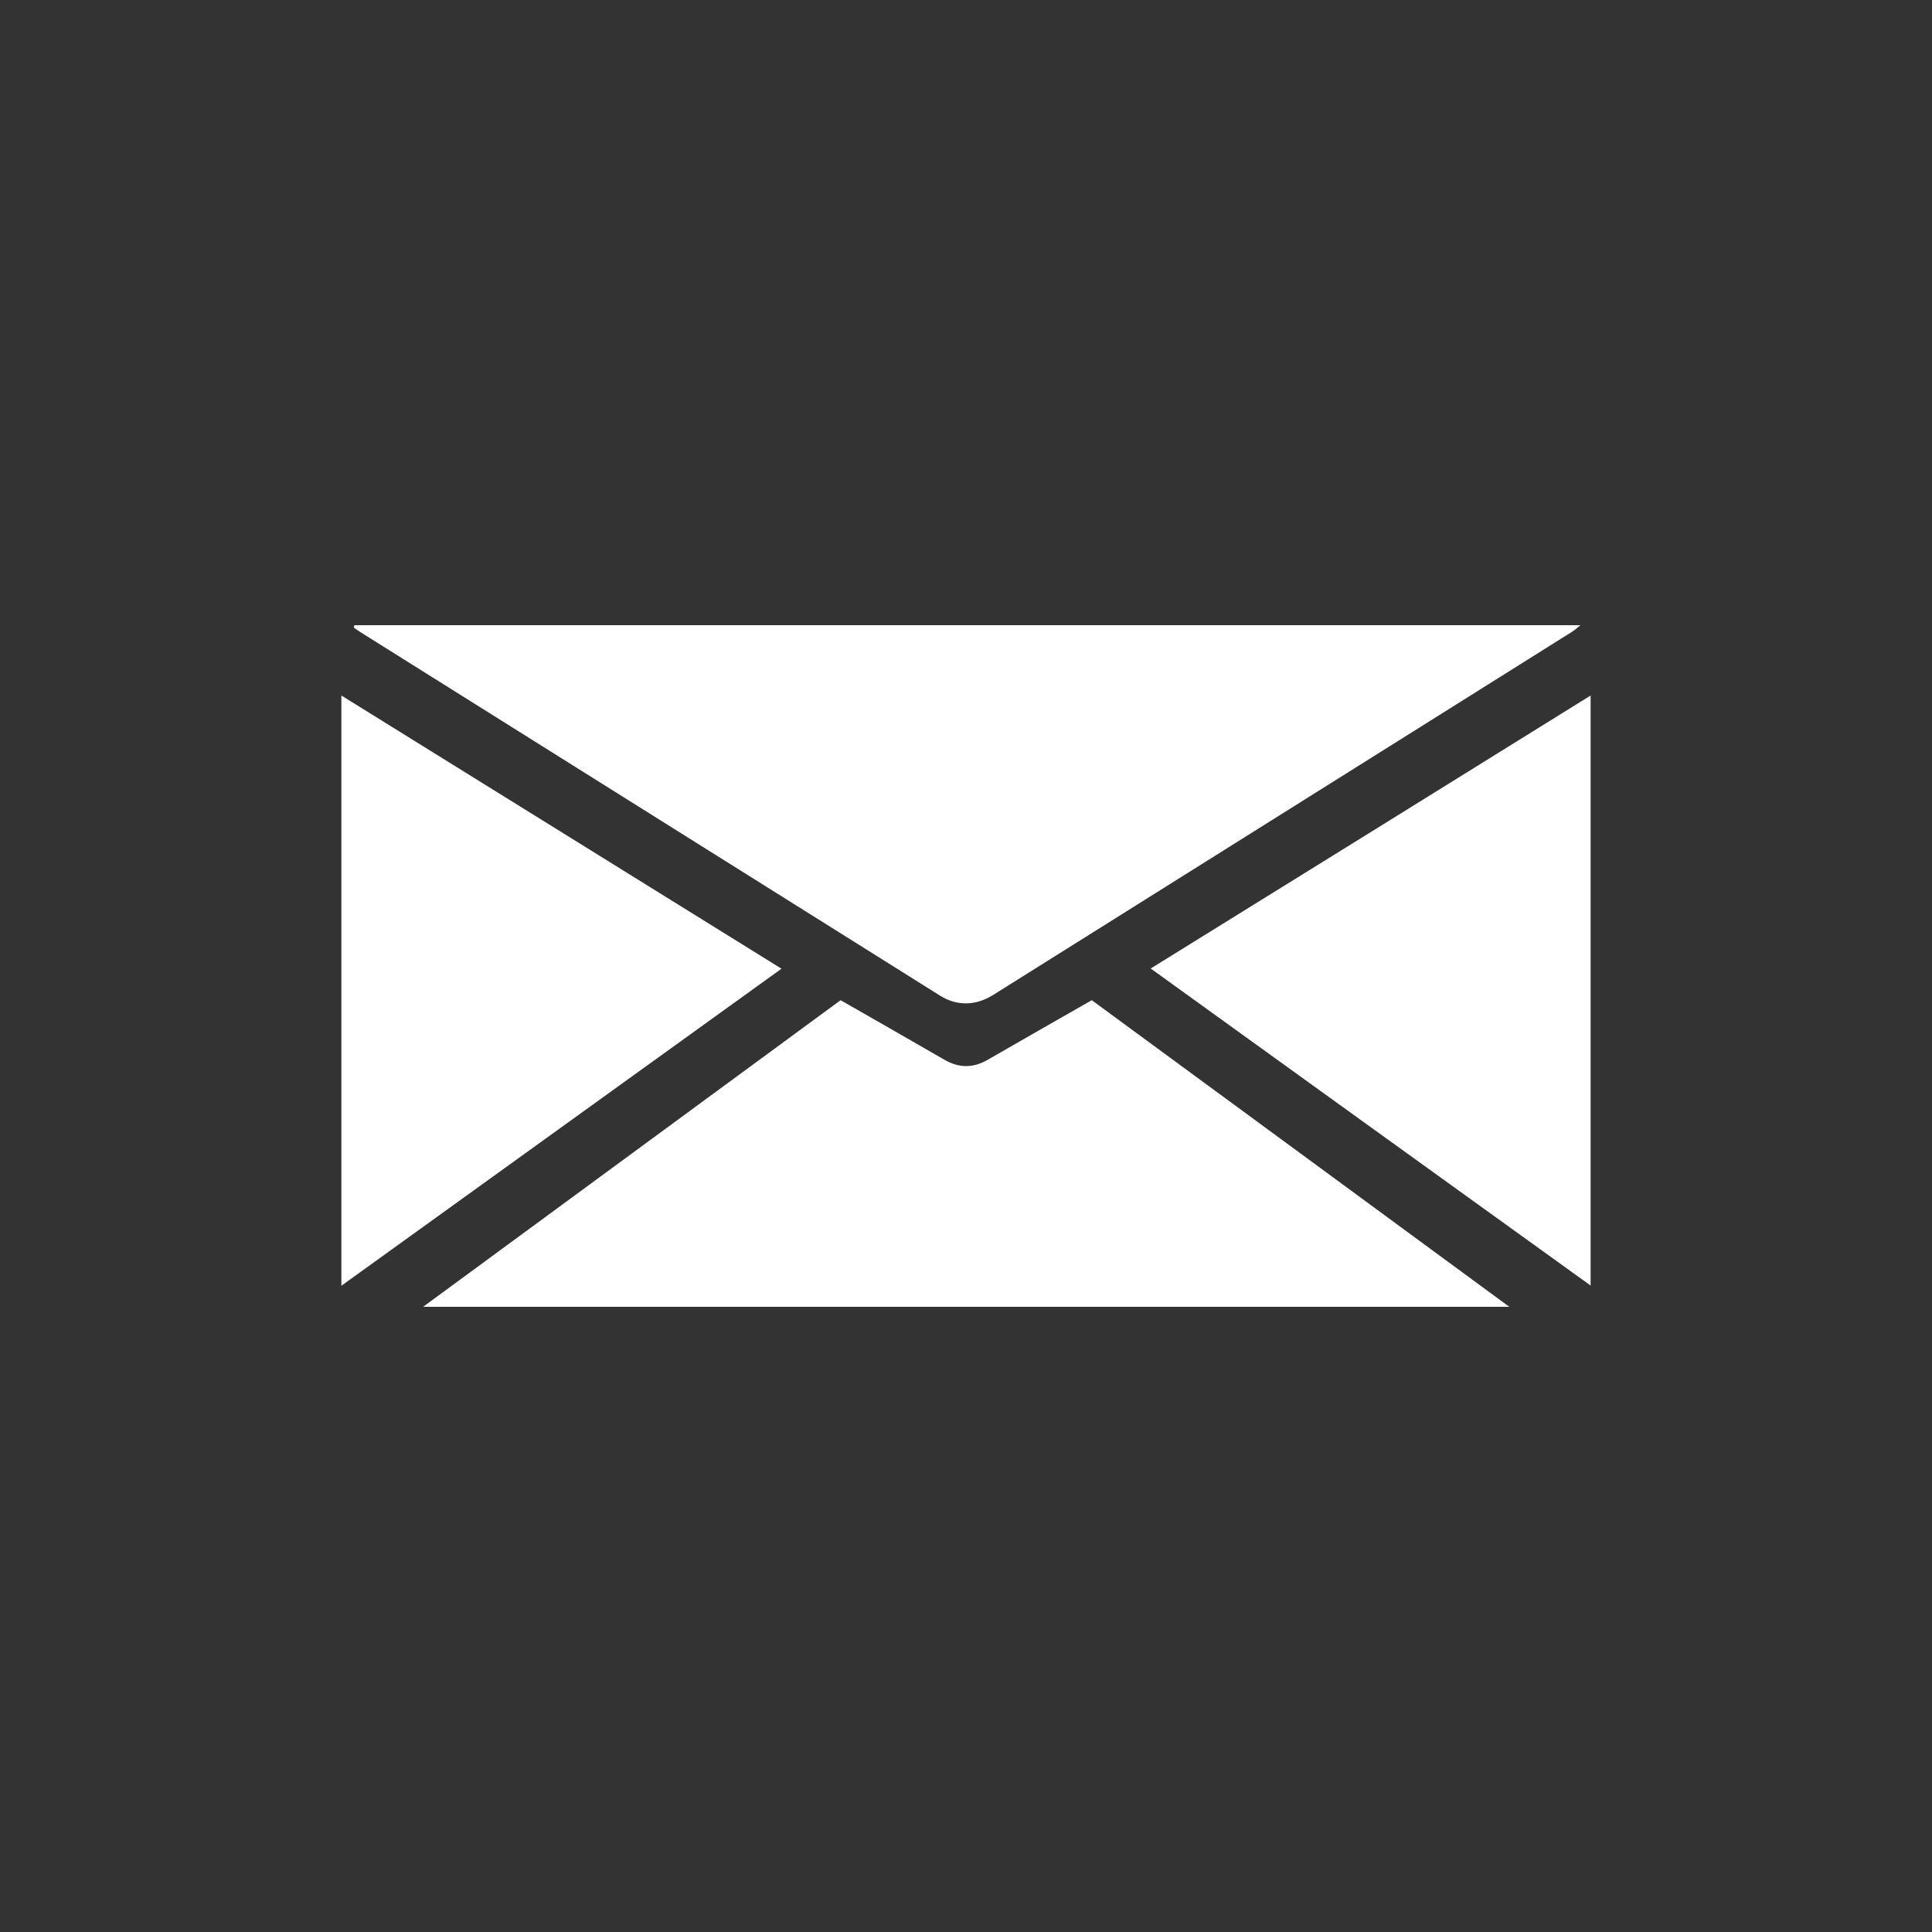 <?xml version="1.0" encoding="utf-8"?>
<!-- Generator: Adobe Illustrator 26.0.3, SVG Export Plug-In . SVG Version: 6.00 Build 0)  -->
<svg version="1.1" id="Layer_1" xmlns="http://www.w3.org/2000/svg" xmlns:xlink="http://www.w3.org/1999/xlink" x="0px" y="0px"
	 viewBox="0 0 100 100" style="enable-background:new 0 0 100 100;" xml:space="preserve">
<rect x="0" y="0" width="100" height="100" fill="#333333" stroke="none"/>
<style type="text/css">
	.st0{fill:#FFFFFF;}
</style>
<g id="Et8Oqh.tif">
	<g>
		<path class="st0" d="M18.35,32.36c21.1,0,42.21,0,63.45,0c-0.2,0.16-0.3,0.26-0.43,0.34c-9.98,6.26-19.96,12.53-29.95,18.79
			c-0.92,0.58-1.9,0.59-2.77,0.04c-10-6.27-20.01-12.55-30.01-18.82c-0.11-0.07-0.22-0.15-0.33-0.23
			C18.32,32.43,18.33,32.4,18.35,32.36z"/>
		<path class="st0" d="M43.51,51.77c1.83,1.05,3.61,2.06,5.37,3.08c0.76,0.44,1.49,0.44,2.25,0c1.77-1.02,3.54-2.03,5.38-3.08
			c7.12,5.23,14.31,10.5,21.61,15.87c-18.8,0-37.43,0-56.22,0C29.18,62.29,36.35,57.03,43.51,51.77z"/>
		<path class="st0" d="M17.67,66.55c0-10.26,0-20.37,0-30.55c7.59,4.71,15.13,9.39,22.78,14.14C32.87,55.6,25.34,61.02,17.67,66.55z
			"/>
		<path class="st0" d="M82.33,36c0,10.18,0,20.29,0,30.54c-7.64-5.5-15.16-10.92-22.77-16.41C67.18,45.41,74.74,40.72,82.33,36z"/>
	</g>
</g>
</svg>
